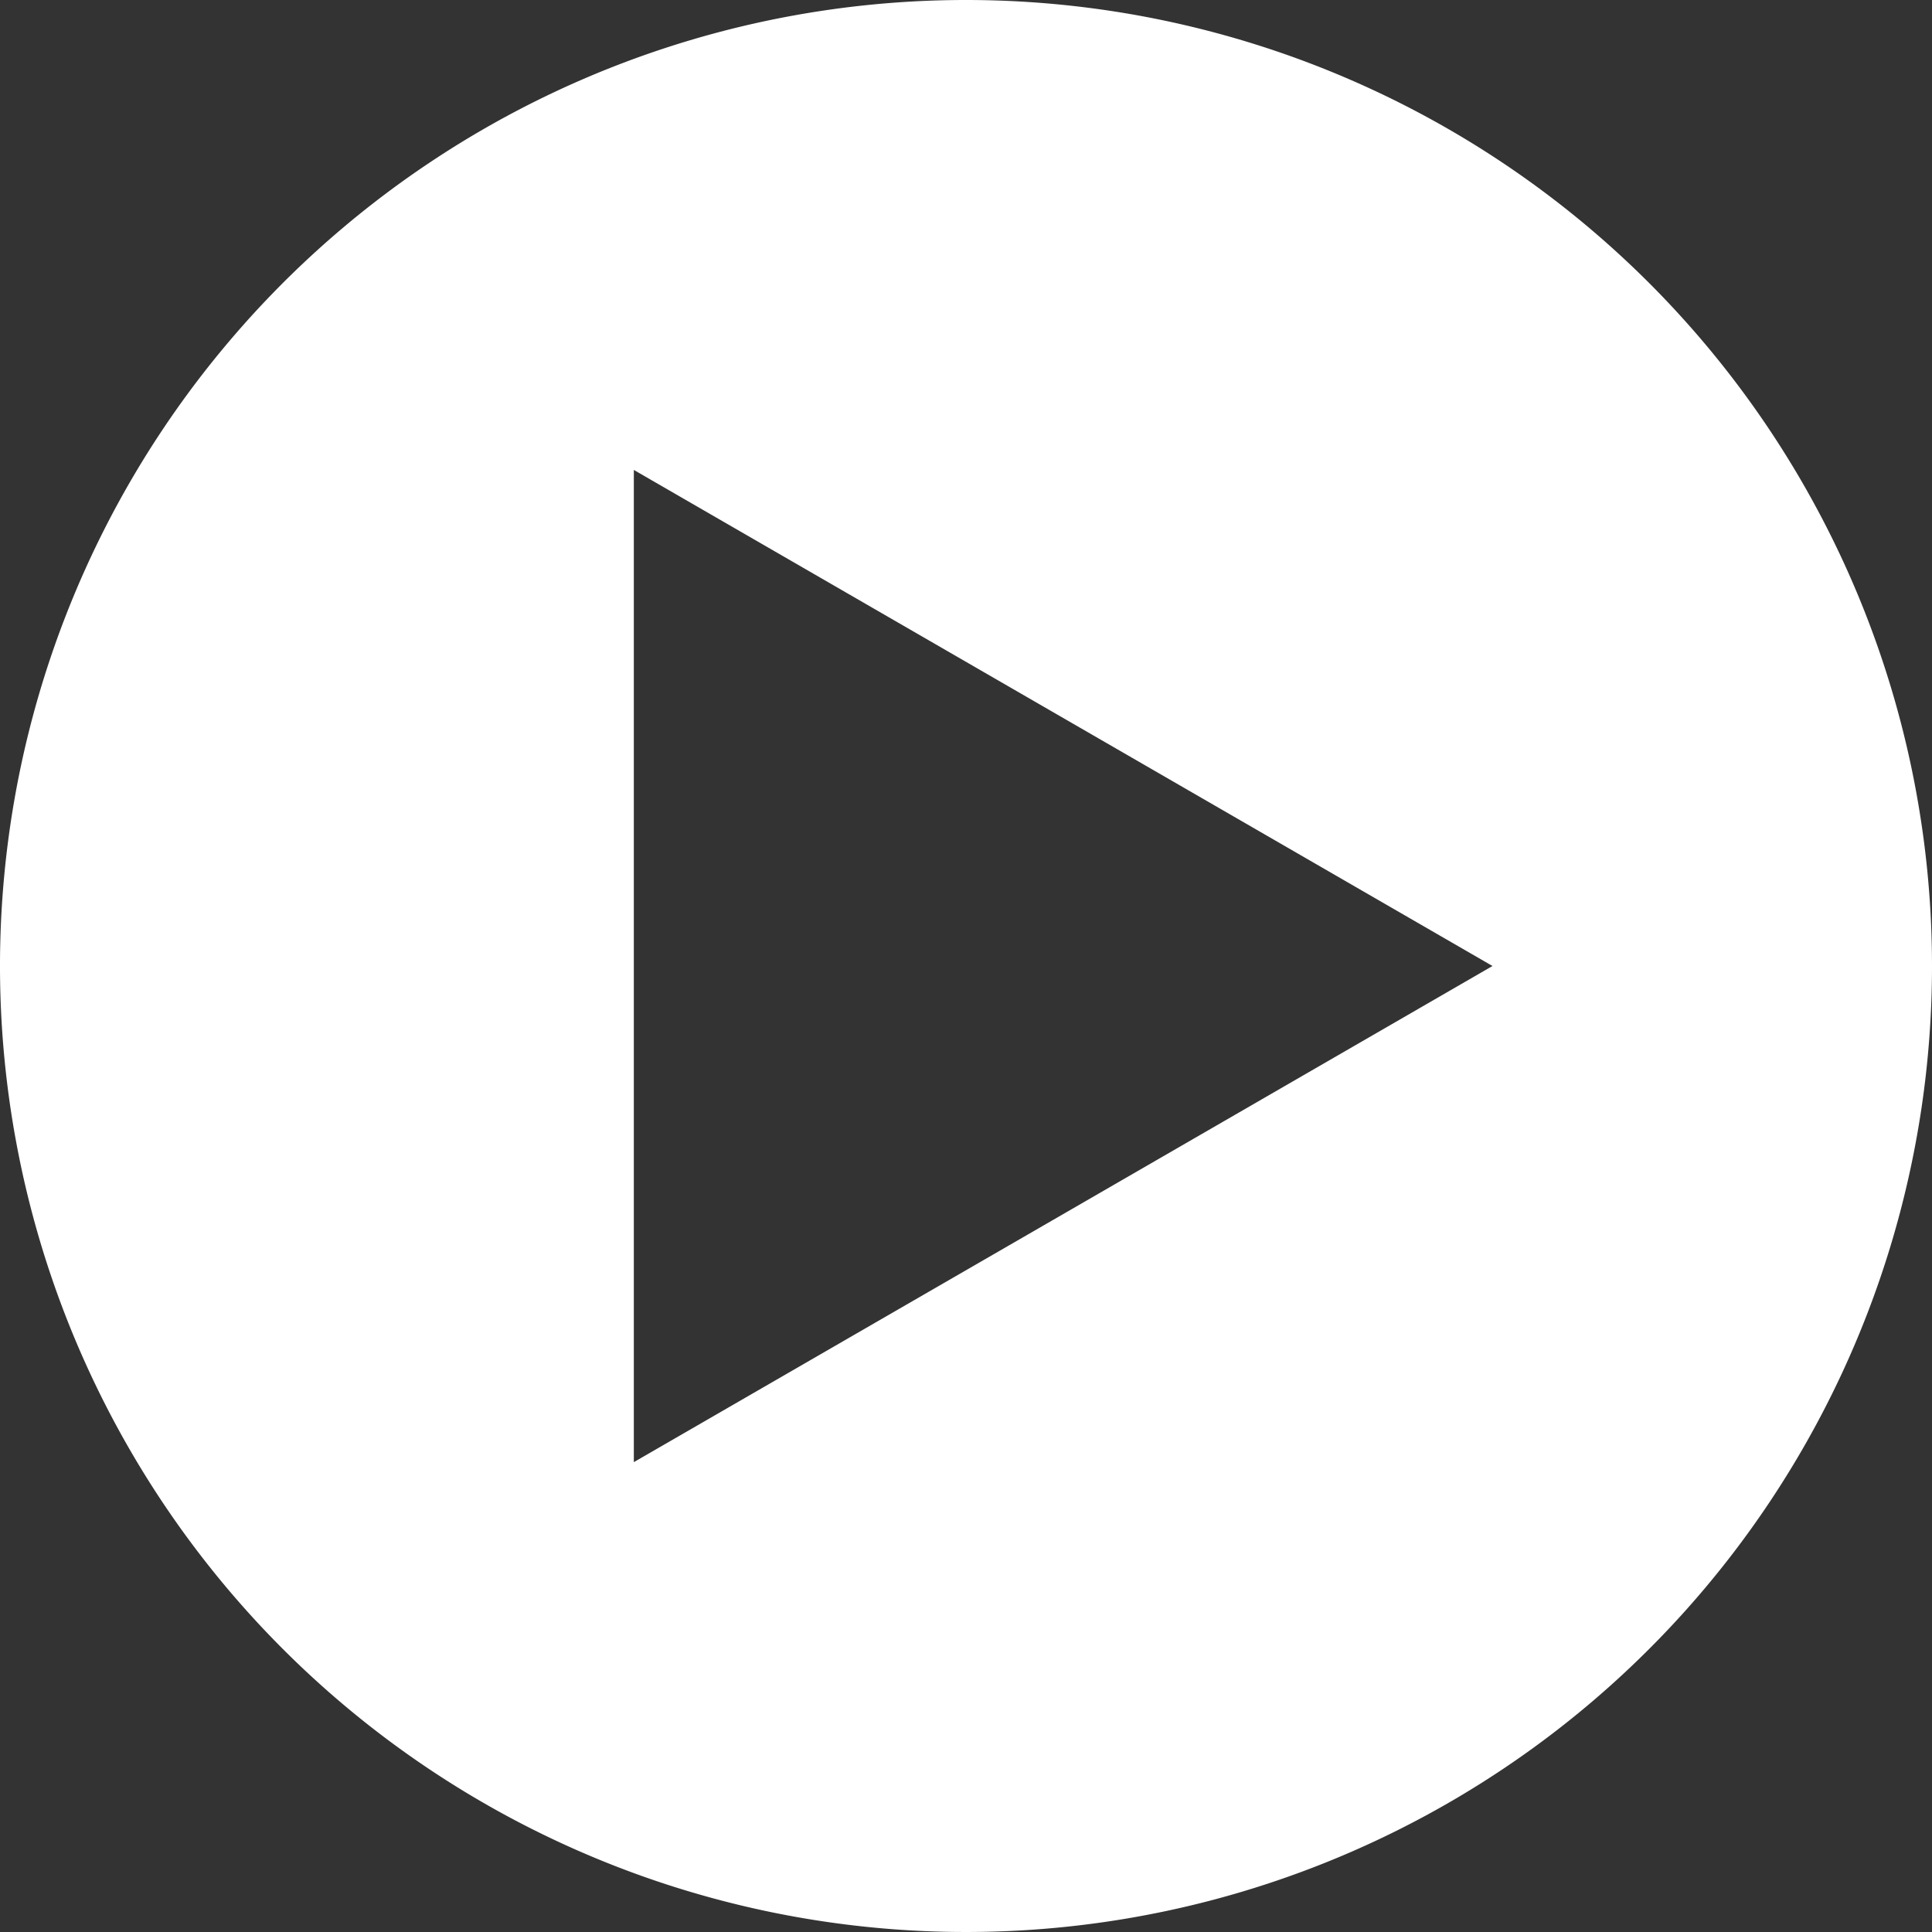 <svg xmlns="http://www.w3.org/2000/svg" viewBox="0 0 256.5 256.5"><rect x="0" y="0" width="256.5" height="256.5" fill="#333333" stroke="none"/><defs><style>.cls-1{fill:#fff;}</style></defs><title>video</title><g id="Layer_2" data-name="Layer 2"><g id="video"><path class="cls-1" d="M128.25,0A128.25,128.25,0,1,0,256.5,128.25,128.25,128.25,0,0,0,128.25,0Zm12.9,161.19-57,32.93V62.39l57,32.93,57,32.93Z"/></g></g></svg>